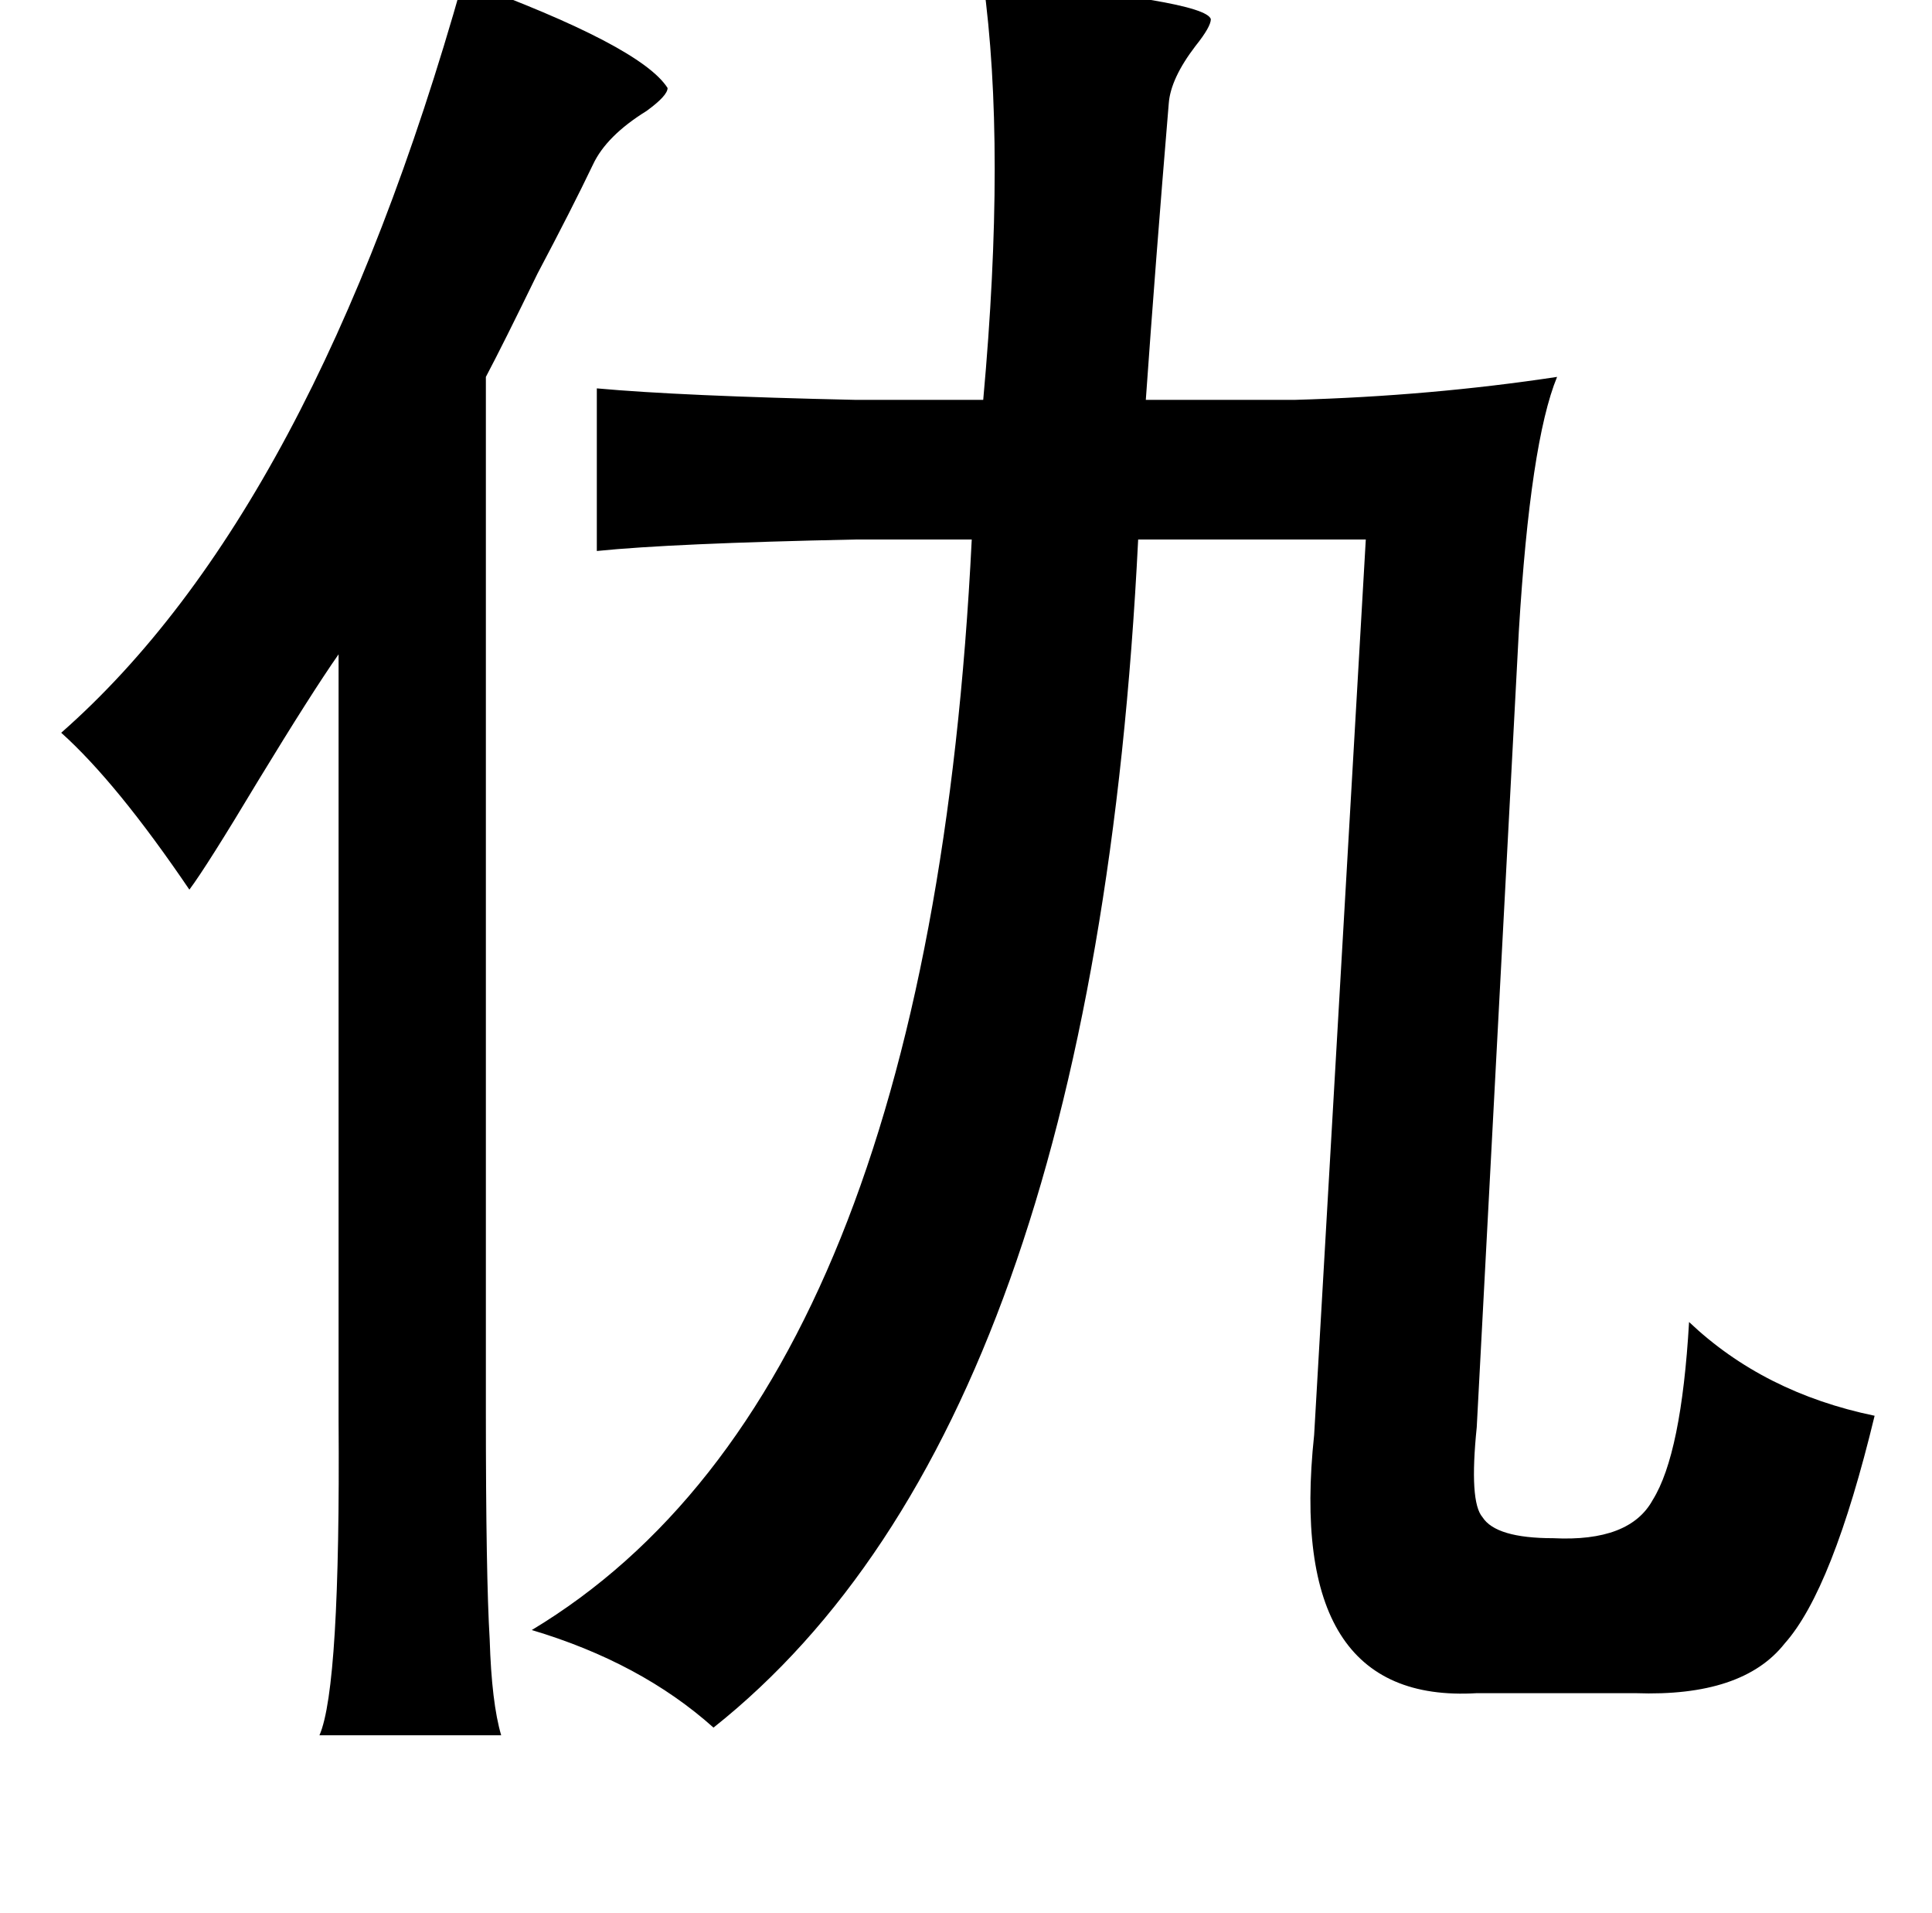 <?xml version="1.0" standalone="no"?>
<!DOCTYPE svg PUBLIC "-//W3C//DTD SVG 1.1//EN" "http://www.w3.org/Graphics/SVG/1.1/DTD/svg11.dtd" >
<svg xmlns="http://www.w3.org/2000/svg" xmlns:xlink="http://www.w3.org/1999/xlink" version="1.1" viewBox="-10 0 1010 1000">
   <path fill="currentColor"
d="M232 -10q93 34 107 56q0 4 -11 12q-21 13 -28 28q-11 23 -29 57q-18 37 -27 54v541q0 86 2 119q1 33 6 50h-95q11 -25 10 -165v-400q-14 20 -42 66q-27 45 -36 57q-38 -56 -67 -82q132 -116 210 -393zM504 -10q116 10 119 20q0 4 -8 14q-13 17 -14 30q-7 84 -12 155h78
q71 -2 137 -12q-14 34 -20 133l-22 416q-4 39 3 47q7 11 37 11q40 2 52 -20q15 -24 19 -93q39 37 97 49q-22 91 -47 119q-22 28 -78 26h-83q-100 6 -85 -135l27 -468h-119q-23 463 -222 621q-38 -34 -95 -51q208 -125 230 -570h-61q-96 2 -135 6v-85q44 4 135 6h67
q12 -132 0 -219z" />
</svg>
